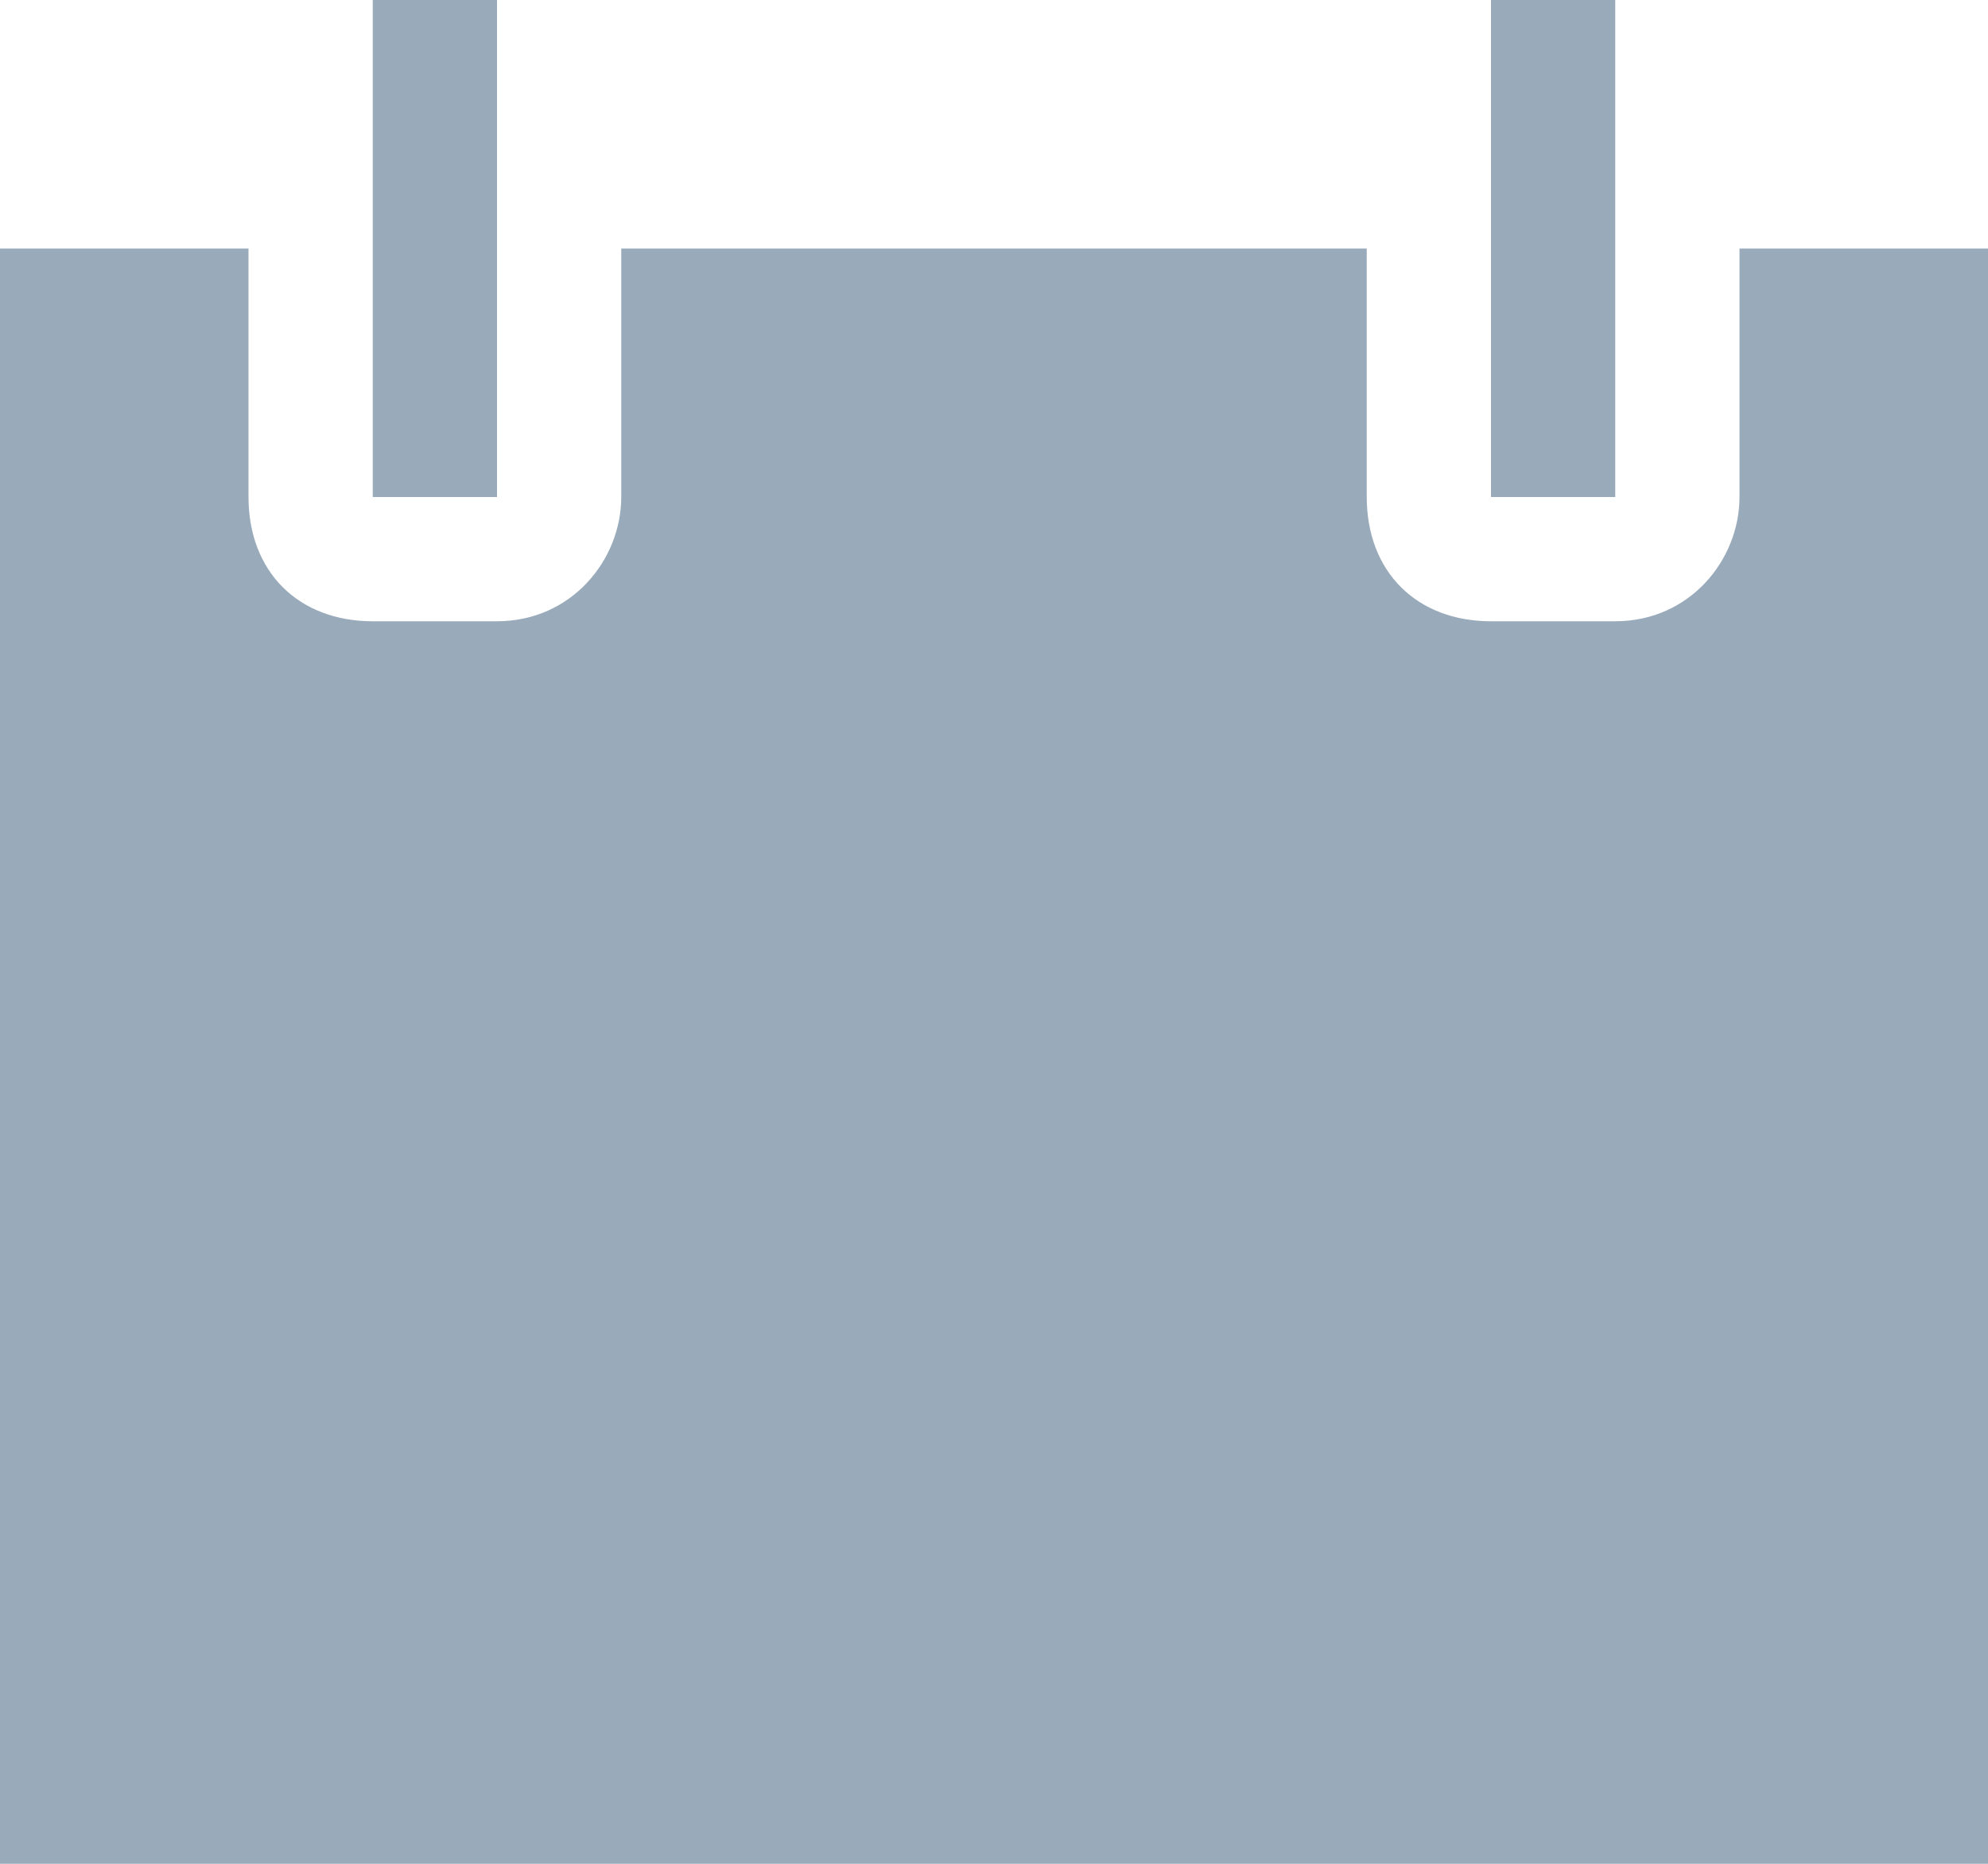 <?xml version="1.0" encoding="UTF-8"?>
<svg id="Layer_2" data-name="Layer 2" xmlns="http://www.w3.org/2000/svg" viewBox="0 0 15.2 14.25">
  <defs>
    <style>
      .cls-1 {
        fill: #9ab;
        fill-rule: evenodd;
      }
    </style>
  </defs>
  <g id="Layer_1-2" data-name="Layer 1">
    <path id="Combined-Shape" class="cls-1" d="m1.9,1.9v1.9c0,.57.38.95.95.95h.95c.57,0,.95-.47.95-.95v-1.9h5.7v1.9c0,.57.38.95.95.95h.95c.57,0,.95-.47.95-.95v-1.9h1.9v12.35H0V1.9h1.9Zm1.9-1.9v3.8h-.95V0h.95Zm8.55,0v3.8h-.95V0h.95Z"/>
  </g>
</svg>